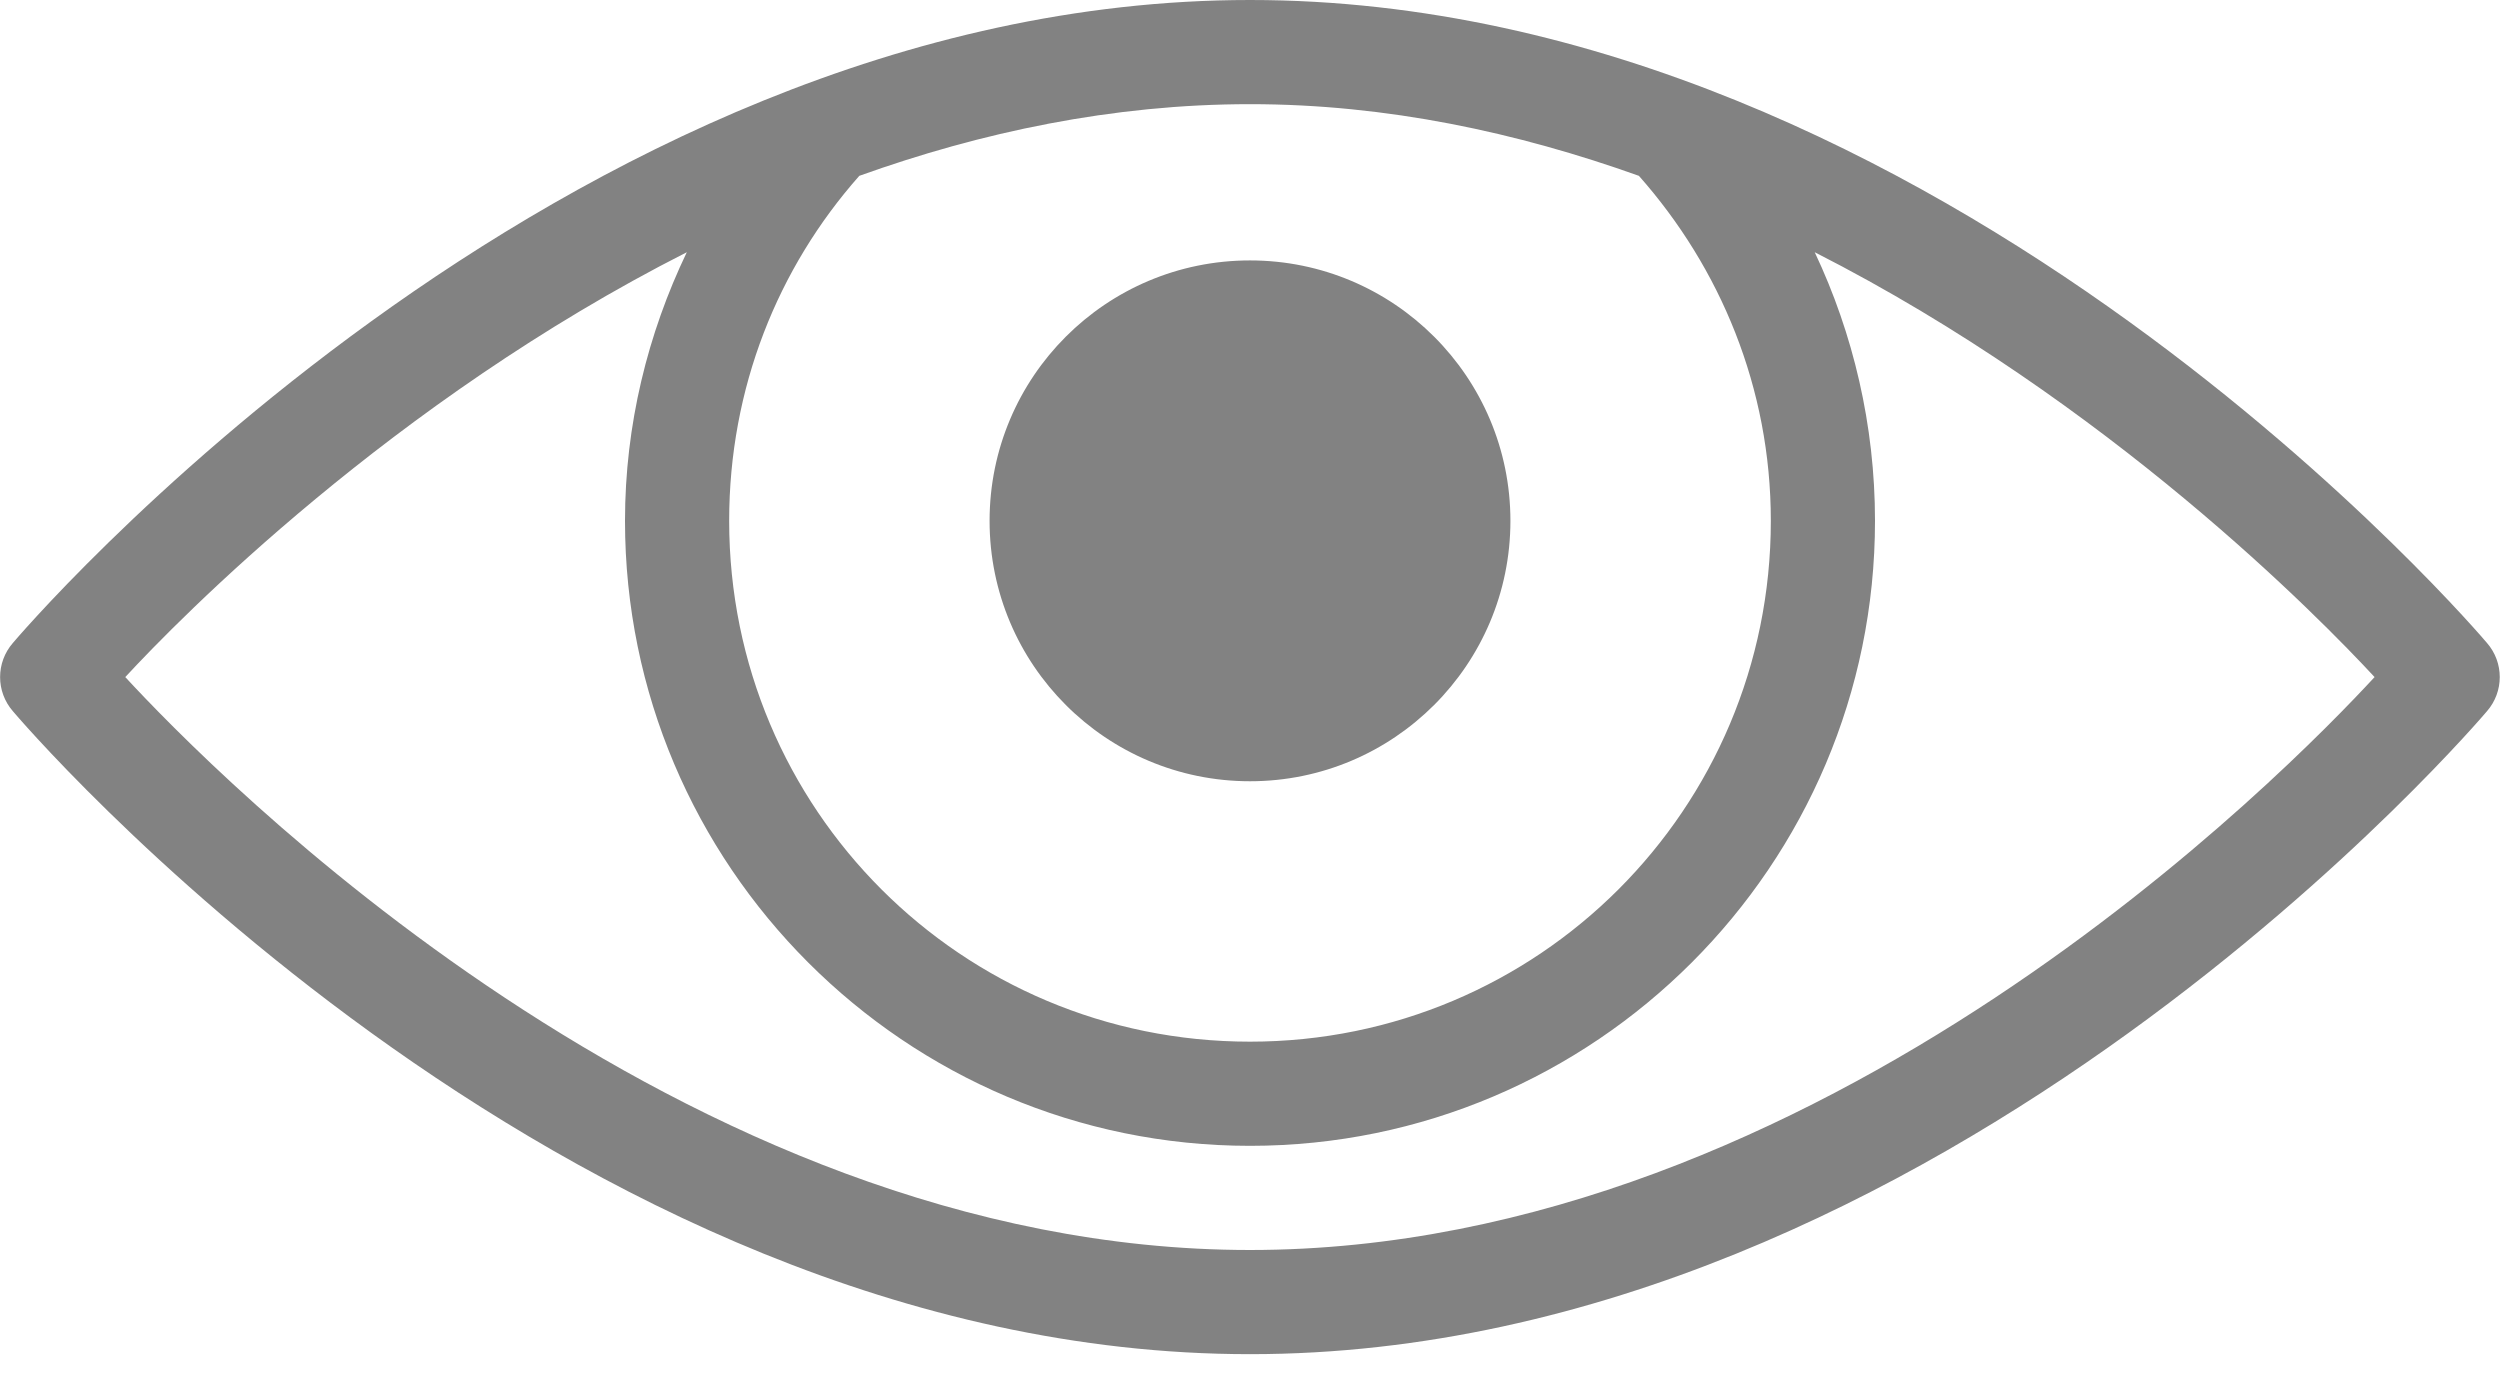 <svg width="18" height="10" viewBox="0 0 18 10" fill="none" xmlns="http://www.w3.org/2000/svg">
<path d="M9 0C4 0 0.093 4.629 0.093 4.629C-0.03 4.77 -0.03 4.98 0.093 5.121C0.093 5.121 4 9.75 9 9.75C13.999 9.75 17.906 5.121 17.906 5.121C18.029 4.98 18.029 4.77 17.906 4.629C17.906 4.629 13.999 0 9 0ZM9 0.75C9.986 0.75 10.927 0.954 11.8 1.266C12.386 1.928 12.75 2.793 12.75 3.75C12.75 5.826 11.075 7.5 9 7.5C6.924 7.5 5.25 5.826 5.25 3.75C5.25 2.793 5.601 1.928 6.187 1.266C7.063 0.952 8.011 0.75 9 0.75ZM4.945 1.816C4.664 2.402 4.5 3.059 4.5 3.75C4.5 6.231 6.518 8.25 9 8.25C11.481 8.25 13.5 6.231 13.5 3.75C13.5 3.062 13.343 2.402 13.066 1.816C15.184 2.893 16.708 4.455 17.097 4.875C16.488 5.534 13.114 9 9 9C4.885 9 1.511 5.534 0.902 4.875C1.292 4.453 2.822 2.893 4.945 1.816ZM9 1.875C7.964 1.875 7.125 2.714 7.125 3.75C7.125 4.786 7.964 5.625 9 5.625C10.035 5.625 10.875 4.786 10.875 3.75C10.875 2.714 10.035 1.875 9 1.875Z" fill="#828282"/>
</svg>
